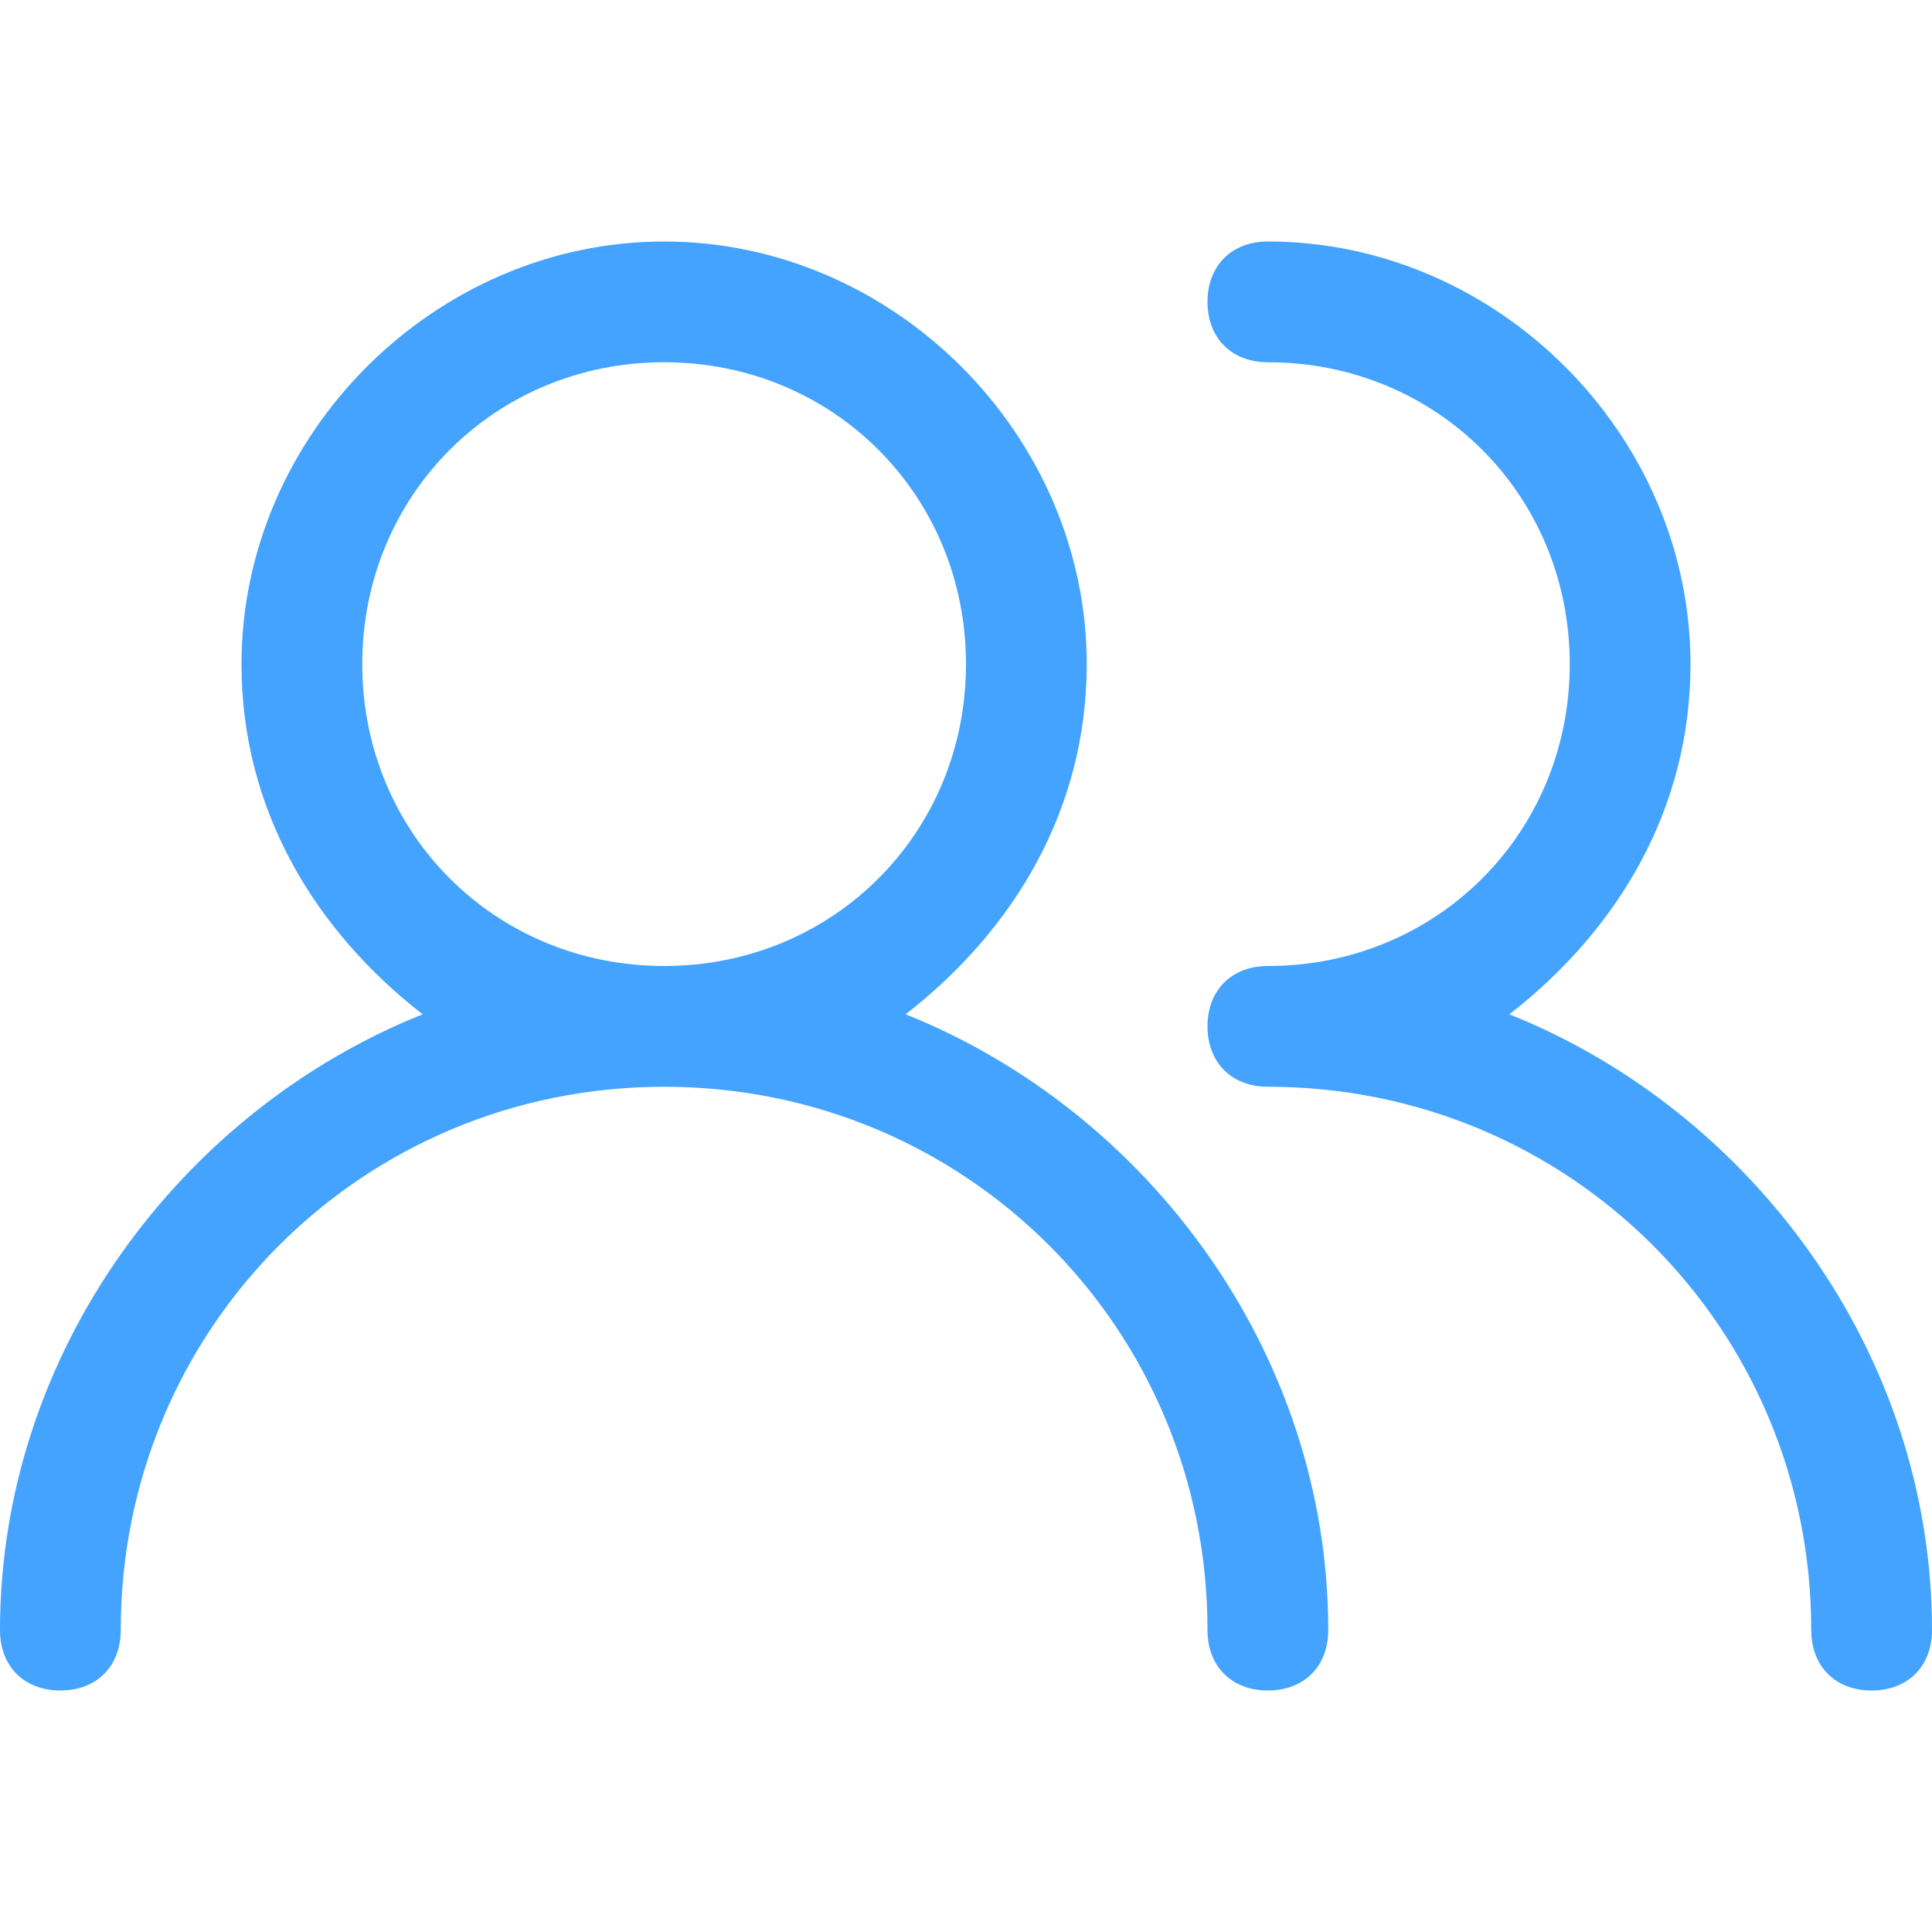 <svg xmlns="http://www.w3.org/2000/svg" width="40" height="40" viewBox="0 0 40 40">
    <path fill="#43A3FF" d="M8.75 21C6.5 19.25 5 16.75 5 13.75 5 9 9 5 13.75 5s8.75 4 8.75 8.75c0 3-1.5 5.5-3.75 7.25 5 2 8.75 7 8.75 12.75 0 .75-.5 1.25-1.25 1.25S25 34.5 25 33.75c0-6.25-5-11.25-11.25-11.25S2.5 27.5 2.5 33.75C2.5 34.5 2 35 1.25 35S0 34.5 0 33.75C0 28 3.75 23 8.75 21zm17.5-13.5C25.5 7.5 25 7 25 6.25S25.5 5 26.25 5C31 5 35 9 35 13.75c0 3-1.5 5.5-3.75 7.25 5 2 8.75 7 8.75 12.75 0 .75-.5 1.25-1.25 1.25s-1.25-.5-1.25-1.25c0-6.25-5-11.25-11.25-11.25-.75 0-1.25-.5-1.25-1.25S25.5 20 26.25 20c3.5 0 6.25-2.75 6.25-6.25S29.75 7.5 26.25 7.5zM13.75 20c3.5 0 6.25-2.75 6.25-6.25S17.25 7.5 13.75 7.5 7.5 10.25 7.5 13.75 10.25 20 13.75 20z"/>
</svg>
